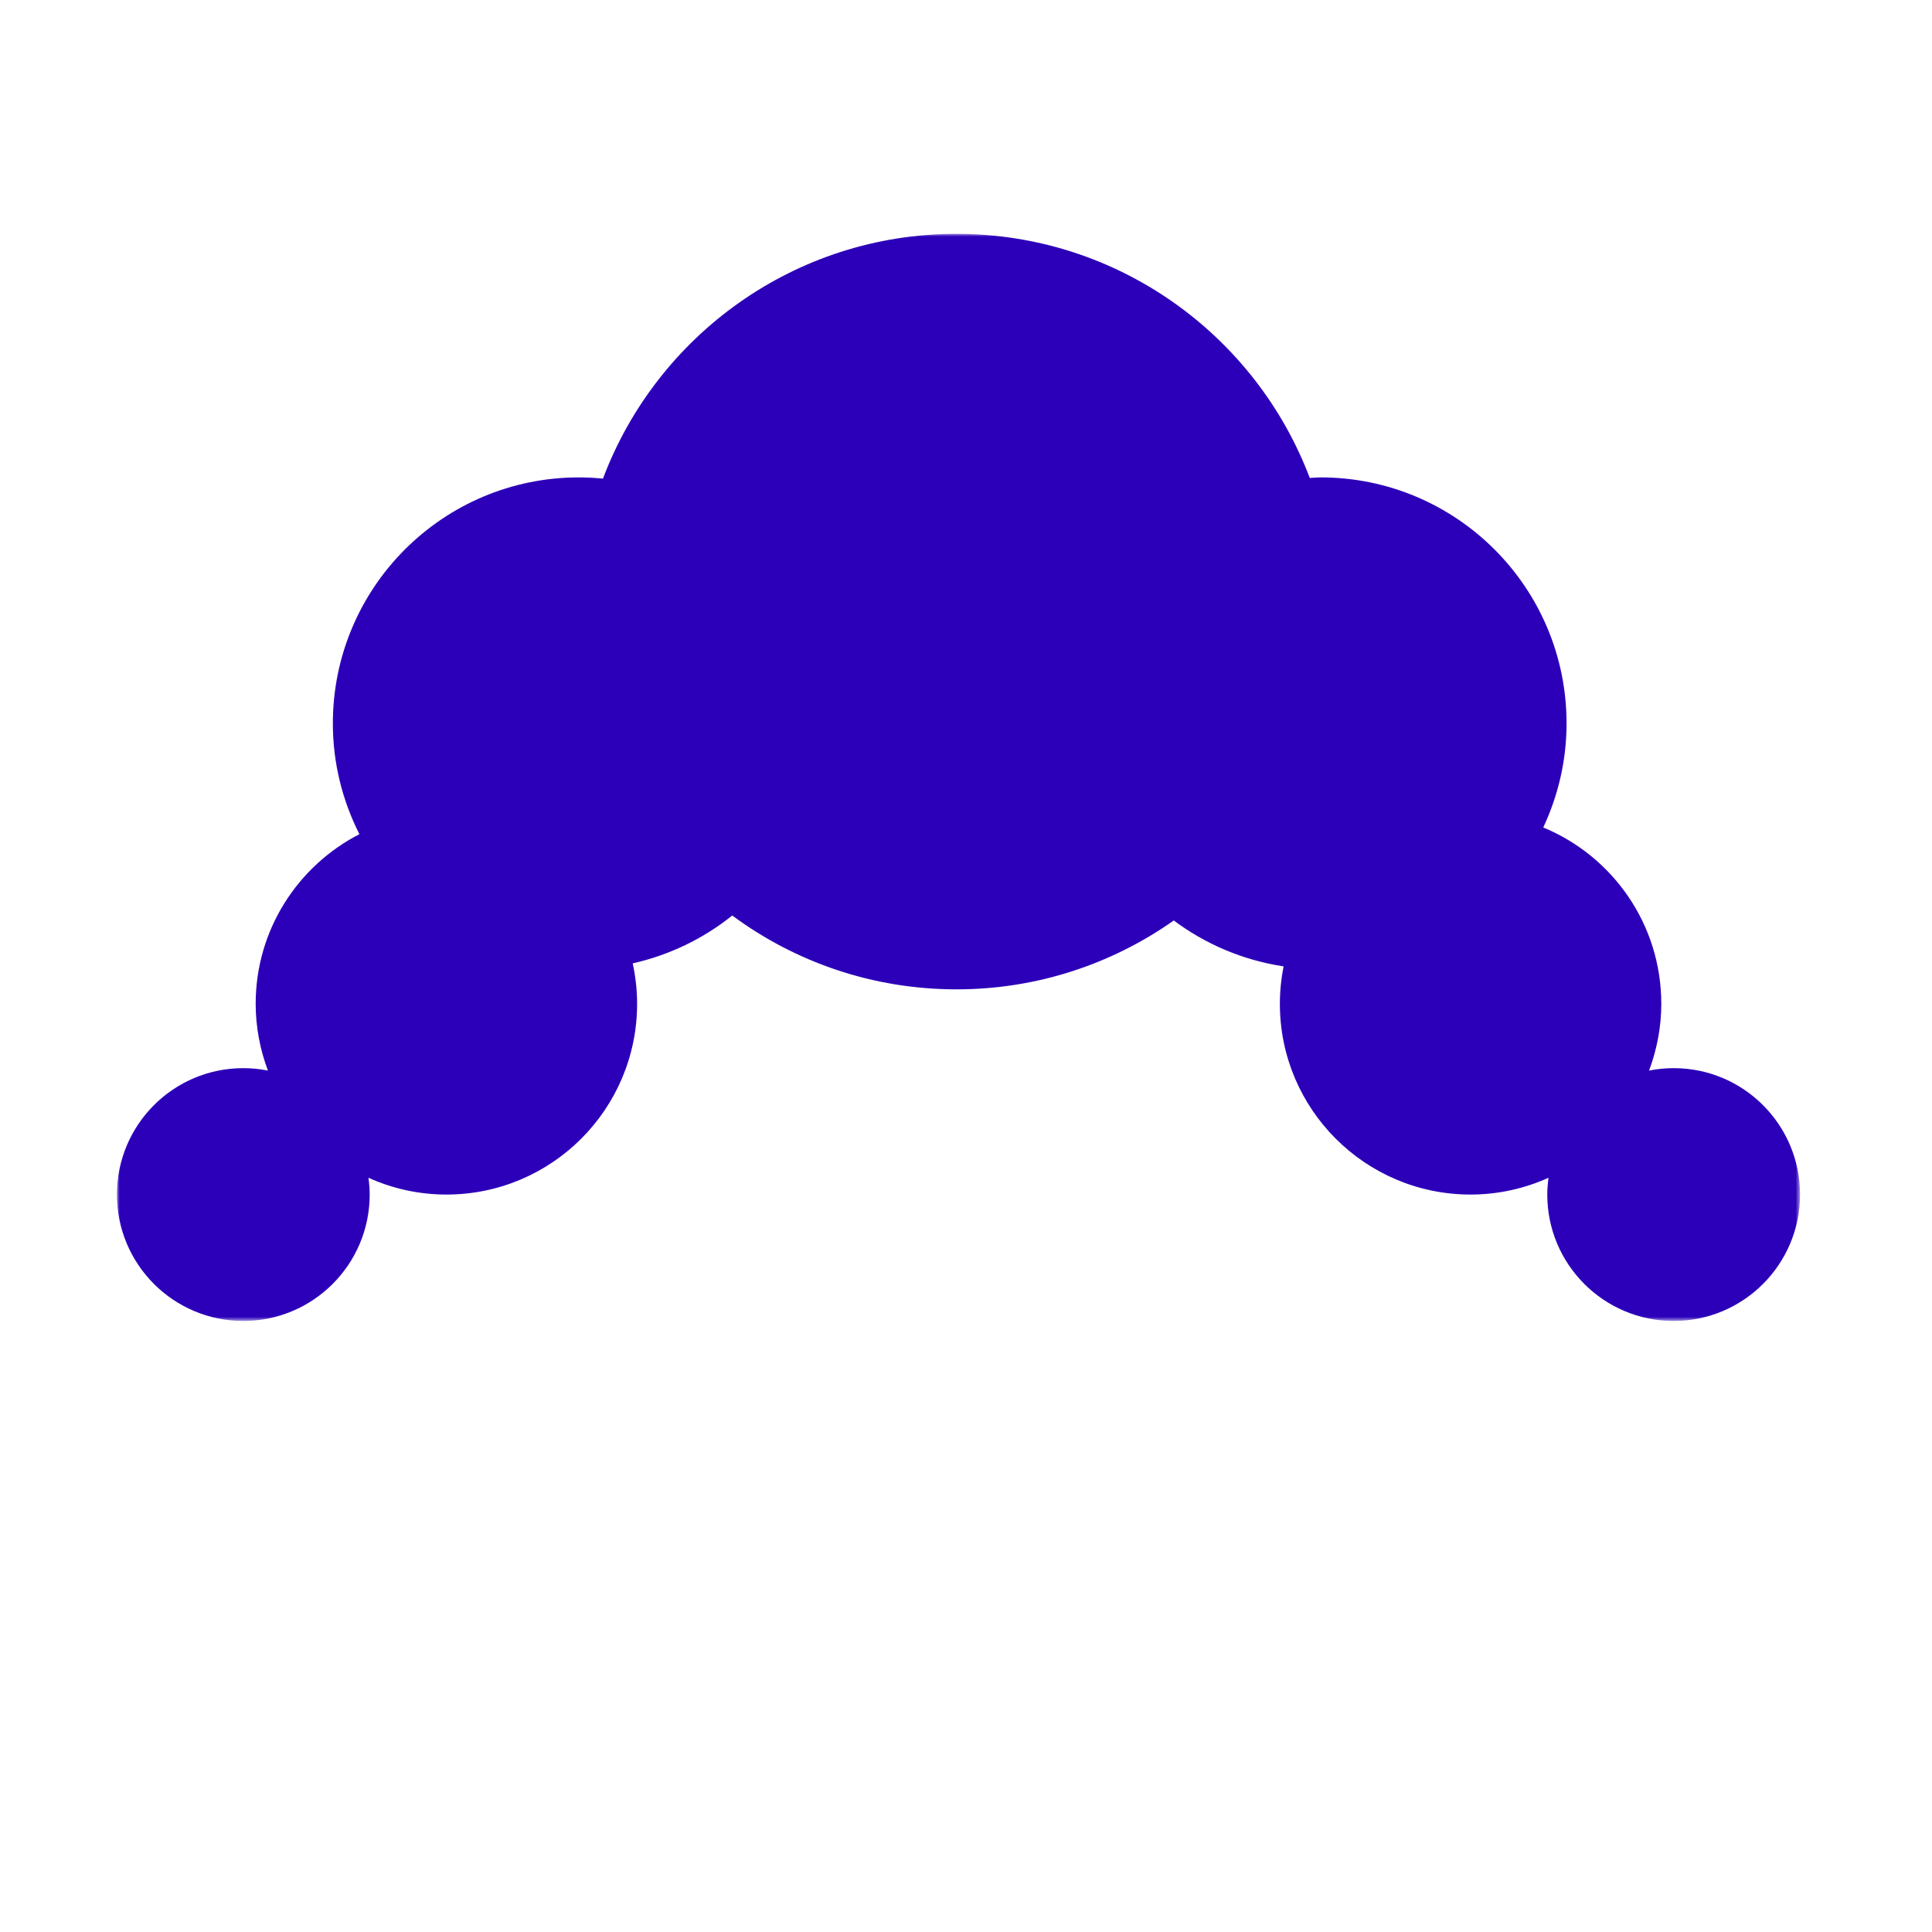 <svg xmlns="http://www.w3.org/2000/svg" xmlns:xlink="http://www.w3.org/1999/xlink" width="347" height="347" viewBox="0 0 347 347">
  <defs>
    <polygon id="hair_12-a" points="0 .001 302.3 .001 302.3 195.254 0 195.254"/>
  </defs>
  <g fill="none" fill-rule="evenodd" transform="translate(21 42)">
    <mask id="hair_12-b" fill="#fff">
      <use xlink:href="#hair_12-a"/>
    </mask>
    <path fill="#2C00B9" d="M279.6,149.846 C278.087,149.846 276.61,150 275.18,150.285 C276.577,146.546 277.378,142.516 277.378,138.291 C277.378,123.994 268.618,111.754 256.18,106.619 C258.836,100.936 260.365,94.619 260.365,87.932 C260.365,63.528 240.586,43.744 216.186,43.744 C215.529,43.744 214.891,43.813 214.243,43.843 C204.547,18.222 179.803,-0.001 150.792,-0.001 C121.737,-0.001 96.958,18.28 87.295,43.965 C85.869,43.823 84.424,43.744 82.959,43.744 C58.562,43.744 38.783,63.528 38.783,87.932 C38.783,95.097 40.526,101.84 43.551,107.825 C32.498,113.508 24.921,125.002 24.921,138.291 C24.921,142.516 25.724,146.546 27.122,150.285 C25.69,150 24.215,149.846 22.699,149.846 C10.164,149.846 -0,160.01 -0,172.55 C-0,185.089 10.164,195.254 22.699,195.254 C35.236,195.254 45.398,185.089 45.398,172.55 C45.398,171.526 45.308,170.524 45.176,169.535 C49.453,171.458 54.182,172.55 59.175,172.55 C78.091,172.55 93.428,157.21 93.428,138.291 C93.428,135.794 93.143,133.368 92.638,131.024 C99.29,129.533 105.374,126.553 110.519,122.435 C121.782,130.762 135.71,135.694 150.792,135.694 C165.324,135.694 178.777,131.107 189.818,123.323 C195.495,127.565 202.217,130.458 209.539,131.568 C209.109,133.741 208.873,135.987 208.873,138.291 C208.873,157.21 224.208,172.55 243.125,172.55 C248.117,172.55 252.846,171.458 257.124,169.535 C256.993,170.524 256.901,171.526 256.901,172.55 C256.901,185.089 267.066,195.254 279.6,195.254 C292.137,195.254 302.3,185.089 302.3,172.55 C302.3,160.01 292.137,149.846 279.6,149.846" mask="url(#hair_12-b)"/>
  </g>
</svg>
